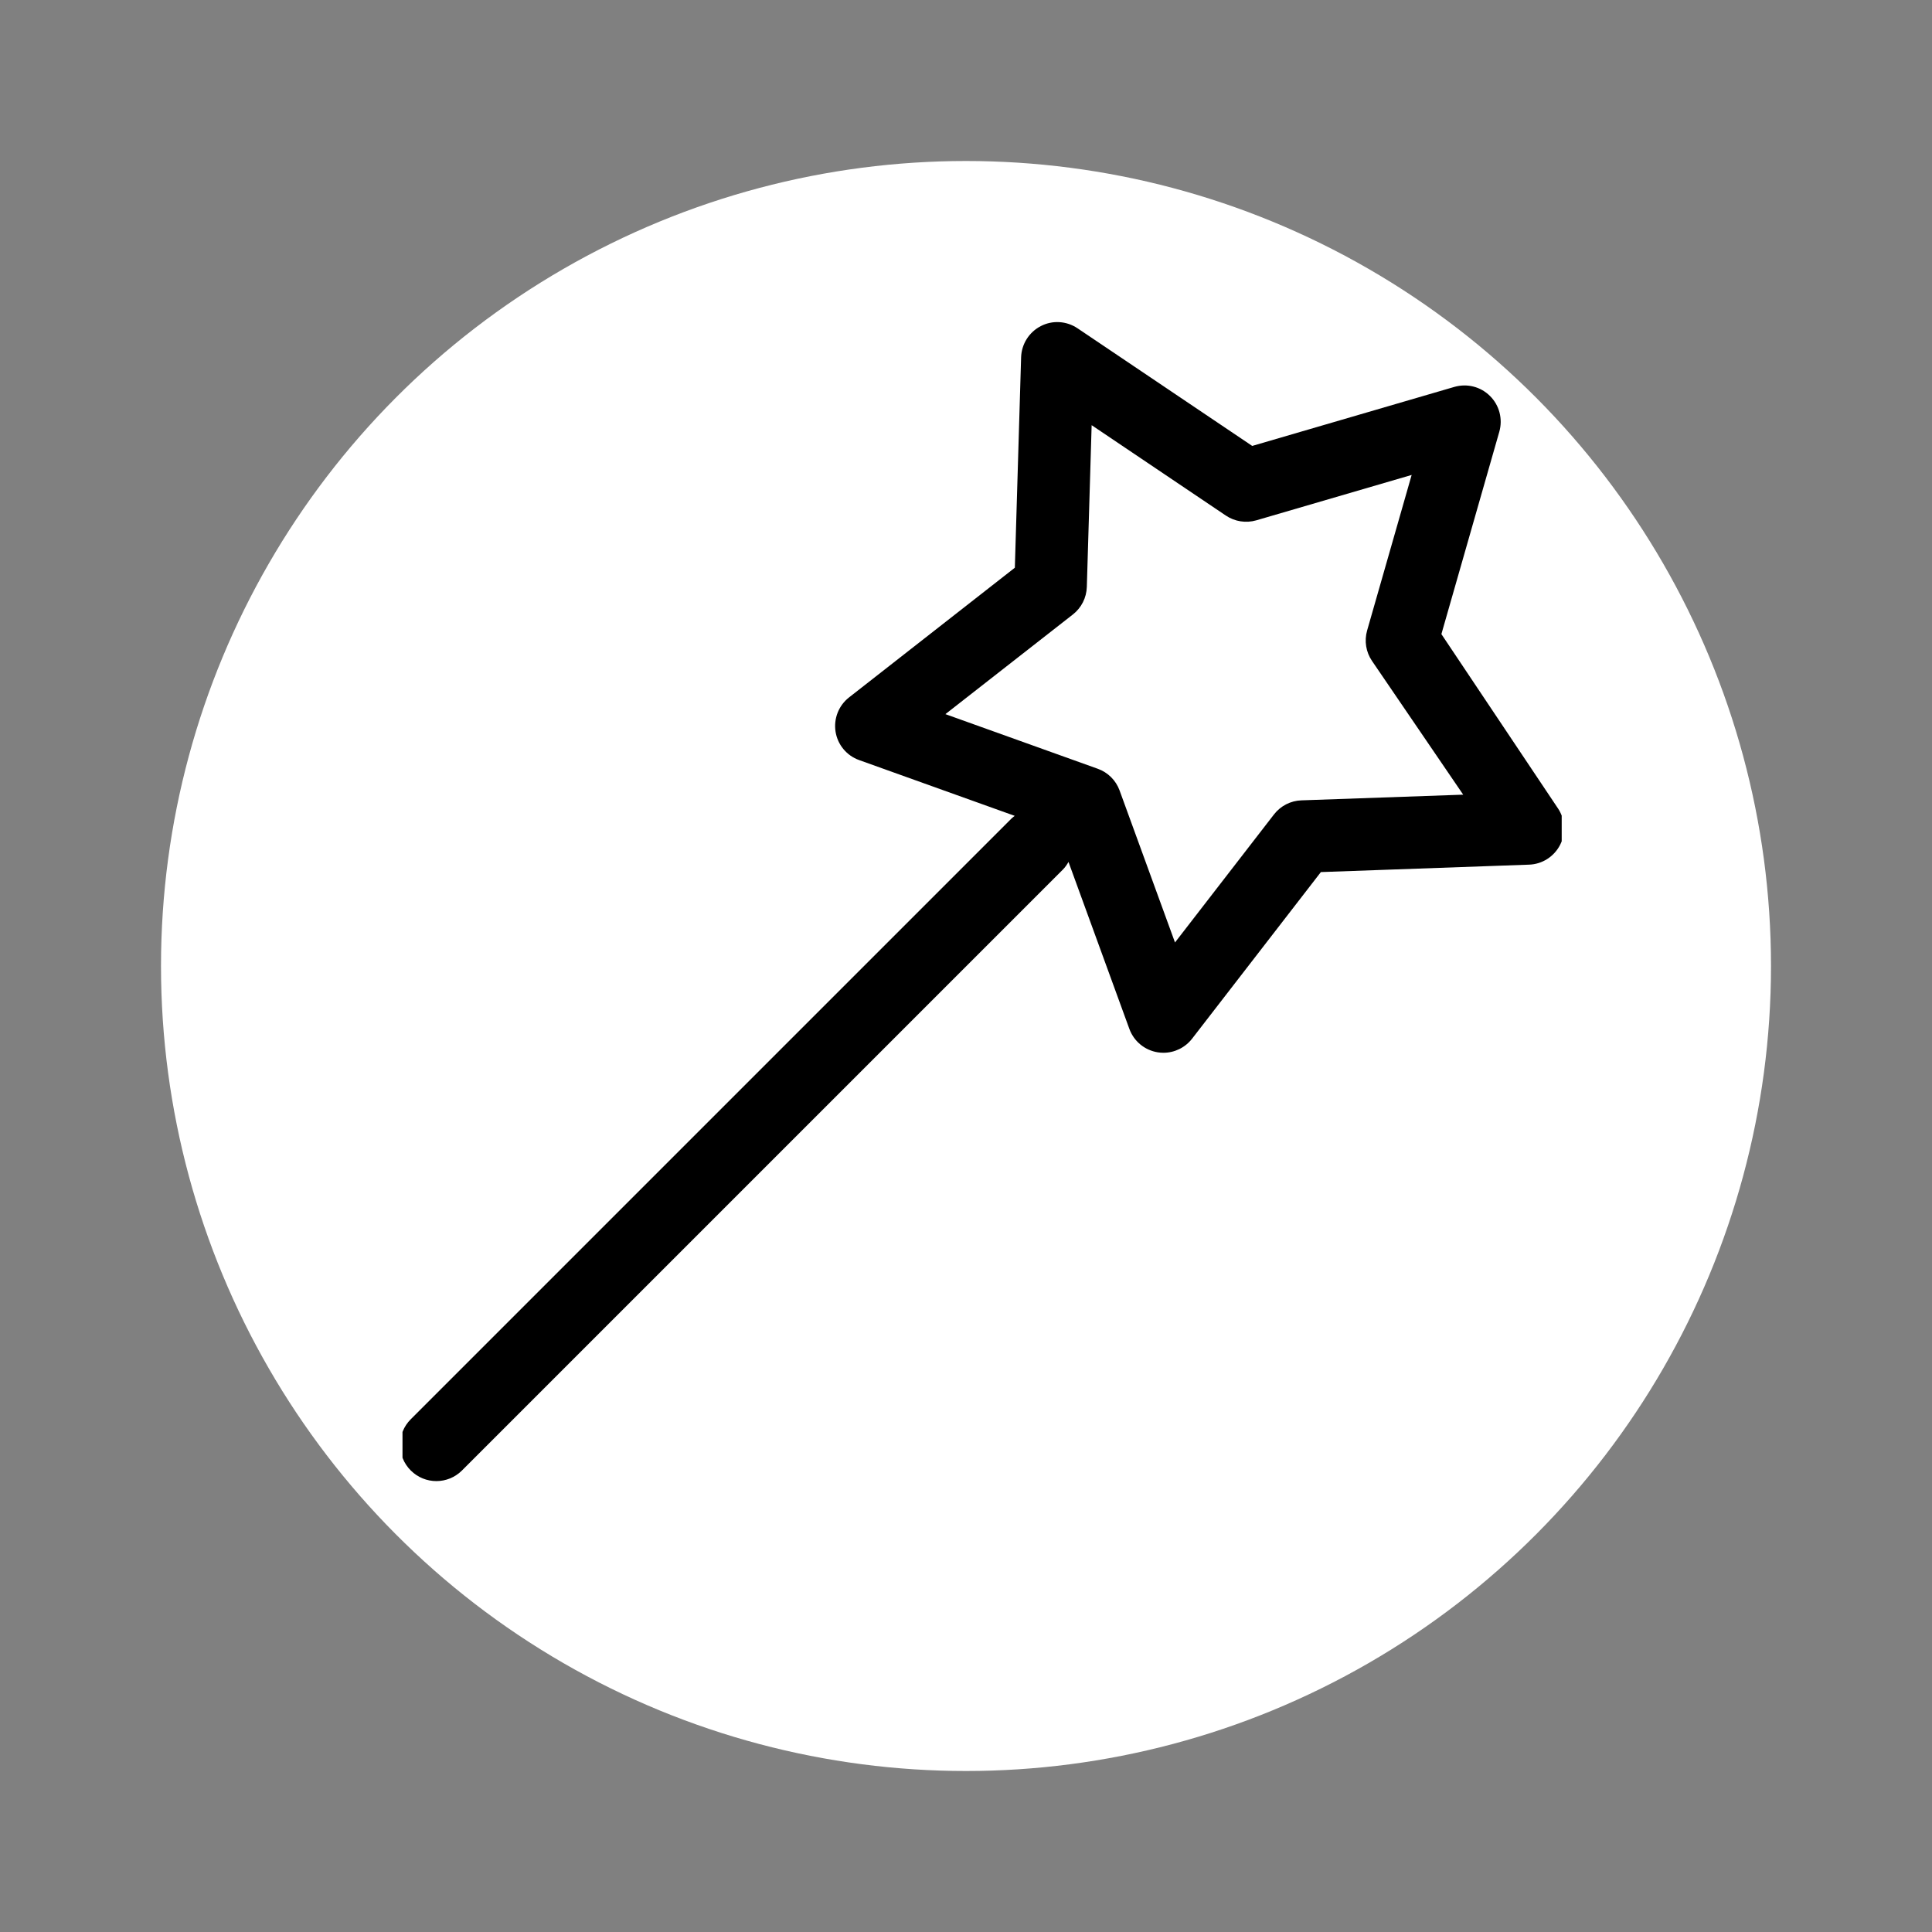 <svg width="24" height="24" viewBox="0 0 24 24" xmlns="http://www.w3.org/2000/svg">
    <rect x="0" y="0" width="24" height="24" fill="#808080" stroke="none"/>
    <circle cx="12" cy="12" r="10" fill="#ffffff" />
    <g transform="translate(5,4) scale(0.6)">
        <svg fill="#000000" viewBox="0 0 32 32" version="1.1" xmlns="http://www.w3.org/2000/svg"><g id="SVGRepo_bgCarrier" stroke-width="0"></g><g id="SVGRepo_tracerCarrier" stroke-linecap="round" stroke-linejoin="round"></g><g id="SVGRepo_iconCarrier"> <path d="M31.891 13.418l-3.212-4.802 1.599-5.588c0.099-0.35 0.002-0.728-0.257-0.985-0.258-0.258-0.633-0.353-0.986-0.251l-5.578 1.629-4.822-3.247c-0.303-0.204-0.692-0.229-1.014-0.061-0.324 0.166-0.532 0.496-0.544 0.859l-0.173 5.811-4.578 3.581c-0.287 0.225-0.428 0.588-0.371 0.947s0.306 0.659 0.65 0.782l4.296 1.54c-0.029 0.023-0.059 0.044-0.087 0.071l-16.586 16.586c-0.391 0.39-0.391 1.023 0 1.414 0.196 0.195 0.451 0.293 0.707 0.293s0.511-0.098 0.707-0.293l16.586-16.586c0.064-0.065 0.114-0.137 0.157-0.213l1.681 4.611c0.125 0.342 0.426 0.589 0.786 0.645 0.051 0.008 0.102 0.012 0.154 0.012 0.306 0 0.599-0.142 0.791-0.389l3.555-4.599 5.747-0.205c0.364-0.012 0.692-0.223 0.858-0.548s0.139-0.714-0.066-1.015zM24.814 13.205c-0.297 0.010-0.574 0.153-0.756 0.388l-2.733 3.535-1.53-4.197c-0.102-0.28-0.323-0.498-0.602-0.598l-4.206-1.508 3.52-2.752c0.235-0.184 0.374-0.461 0.384-0.758l0.133-4.467 3.706 2.496c0.247 0.166 0.555 0.213 0.839 0.131l4.289-1.253-1.23 4.296c-0.081 0.286-0.032 0.593 0.136 0.839l2.517 3.691z"></path> </g></svg>
    </g>
</svg>
